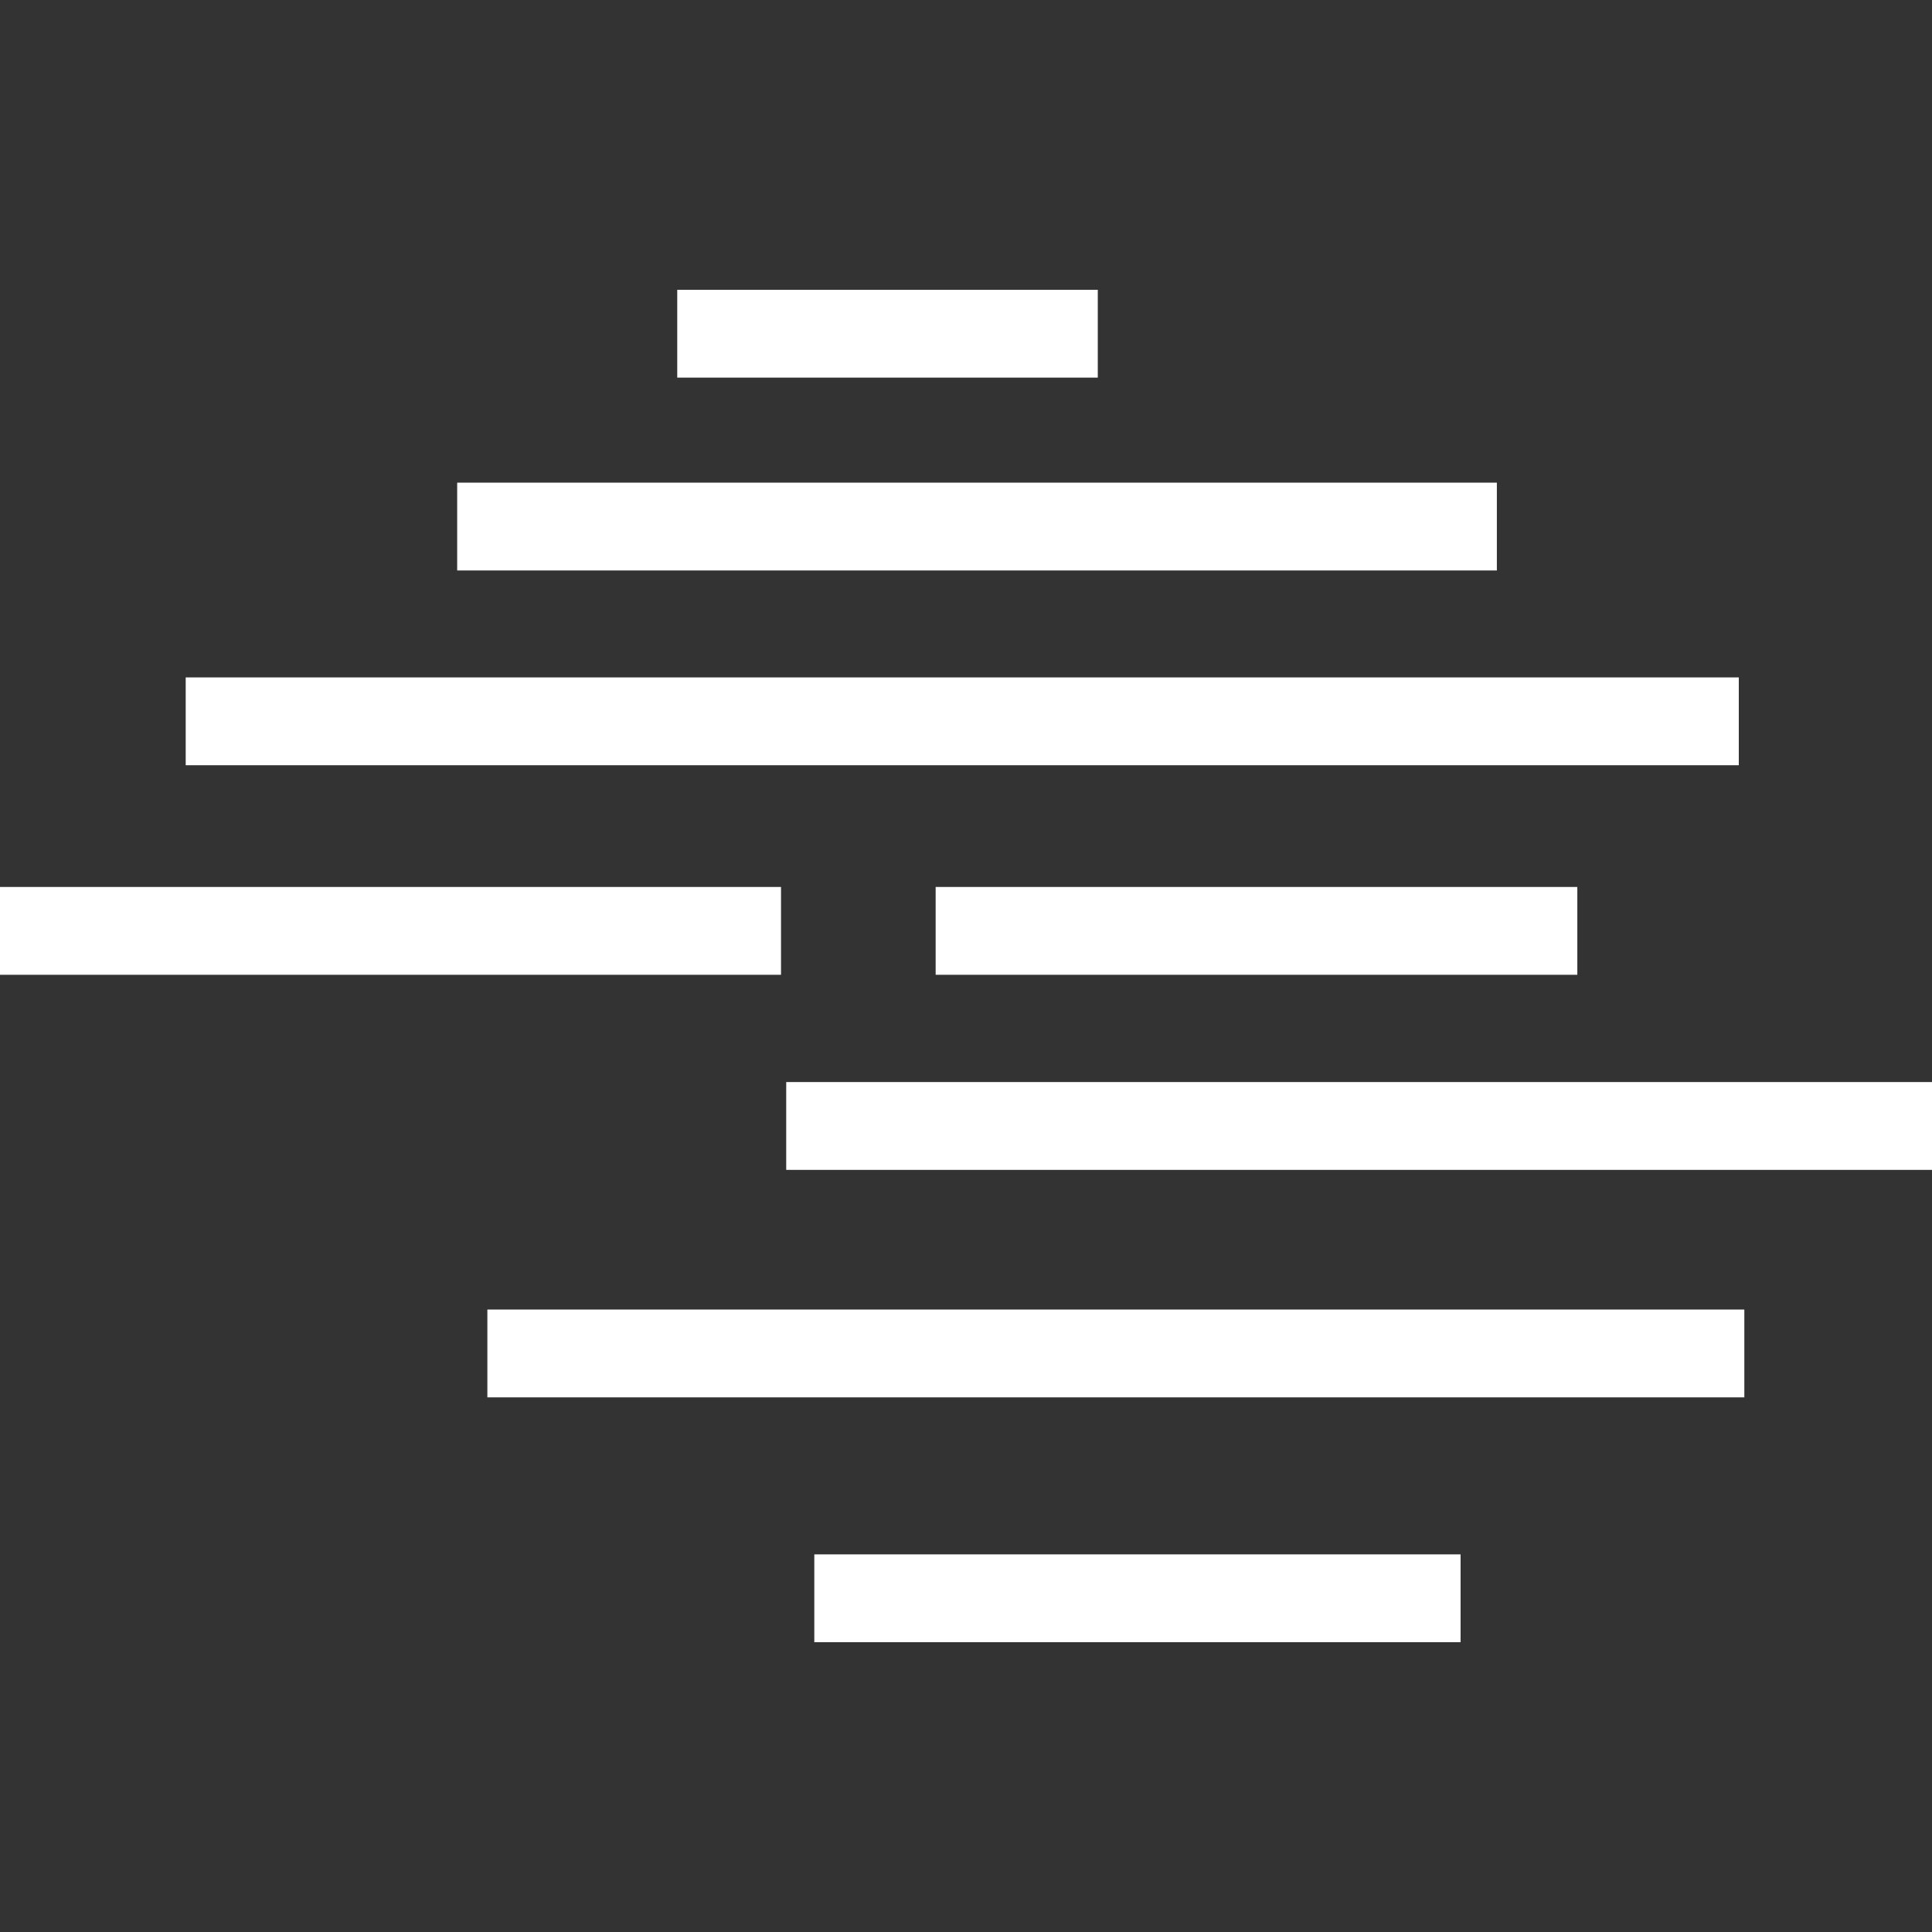 <svg width="110" height="110" viewBox="0 0 110 110" fill="none" xmlns="http://www.w3.org/2000/svg">
<rect x="0" y="0" width="110" height="110" fill="#333333" stroke="none"/>
<path d="M99 41.069H10.573M44.468 53H0M62.503 19H38.559M85.225 29.98H26.03" stroke="white" stroke-width="5"/>
<path d="M110 64.108H44.764M99.315 77.06H27.748M83.16 91H46.363M89.806 53H53.272" stroke="white" stroke-width="5"/>
</svg>
